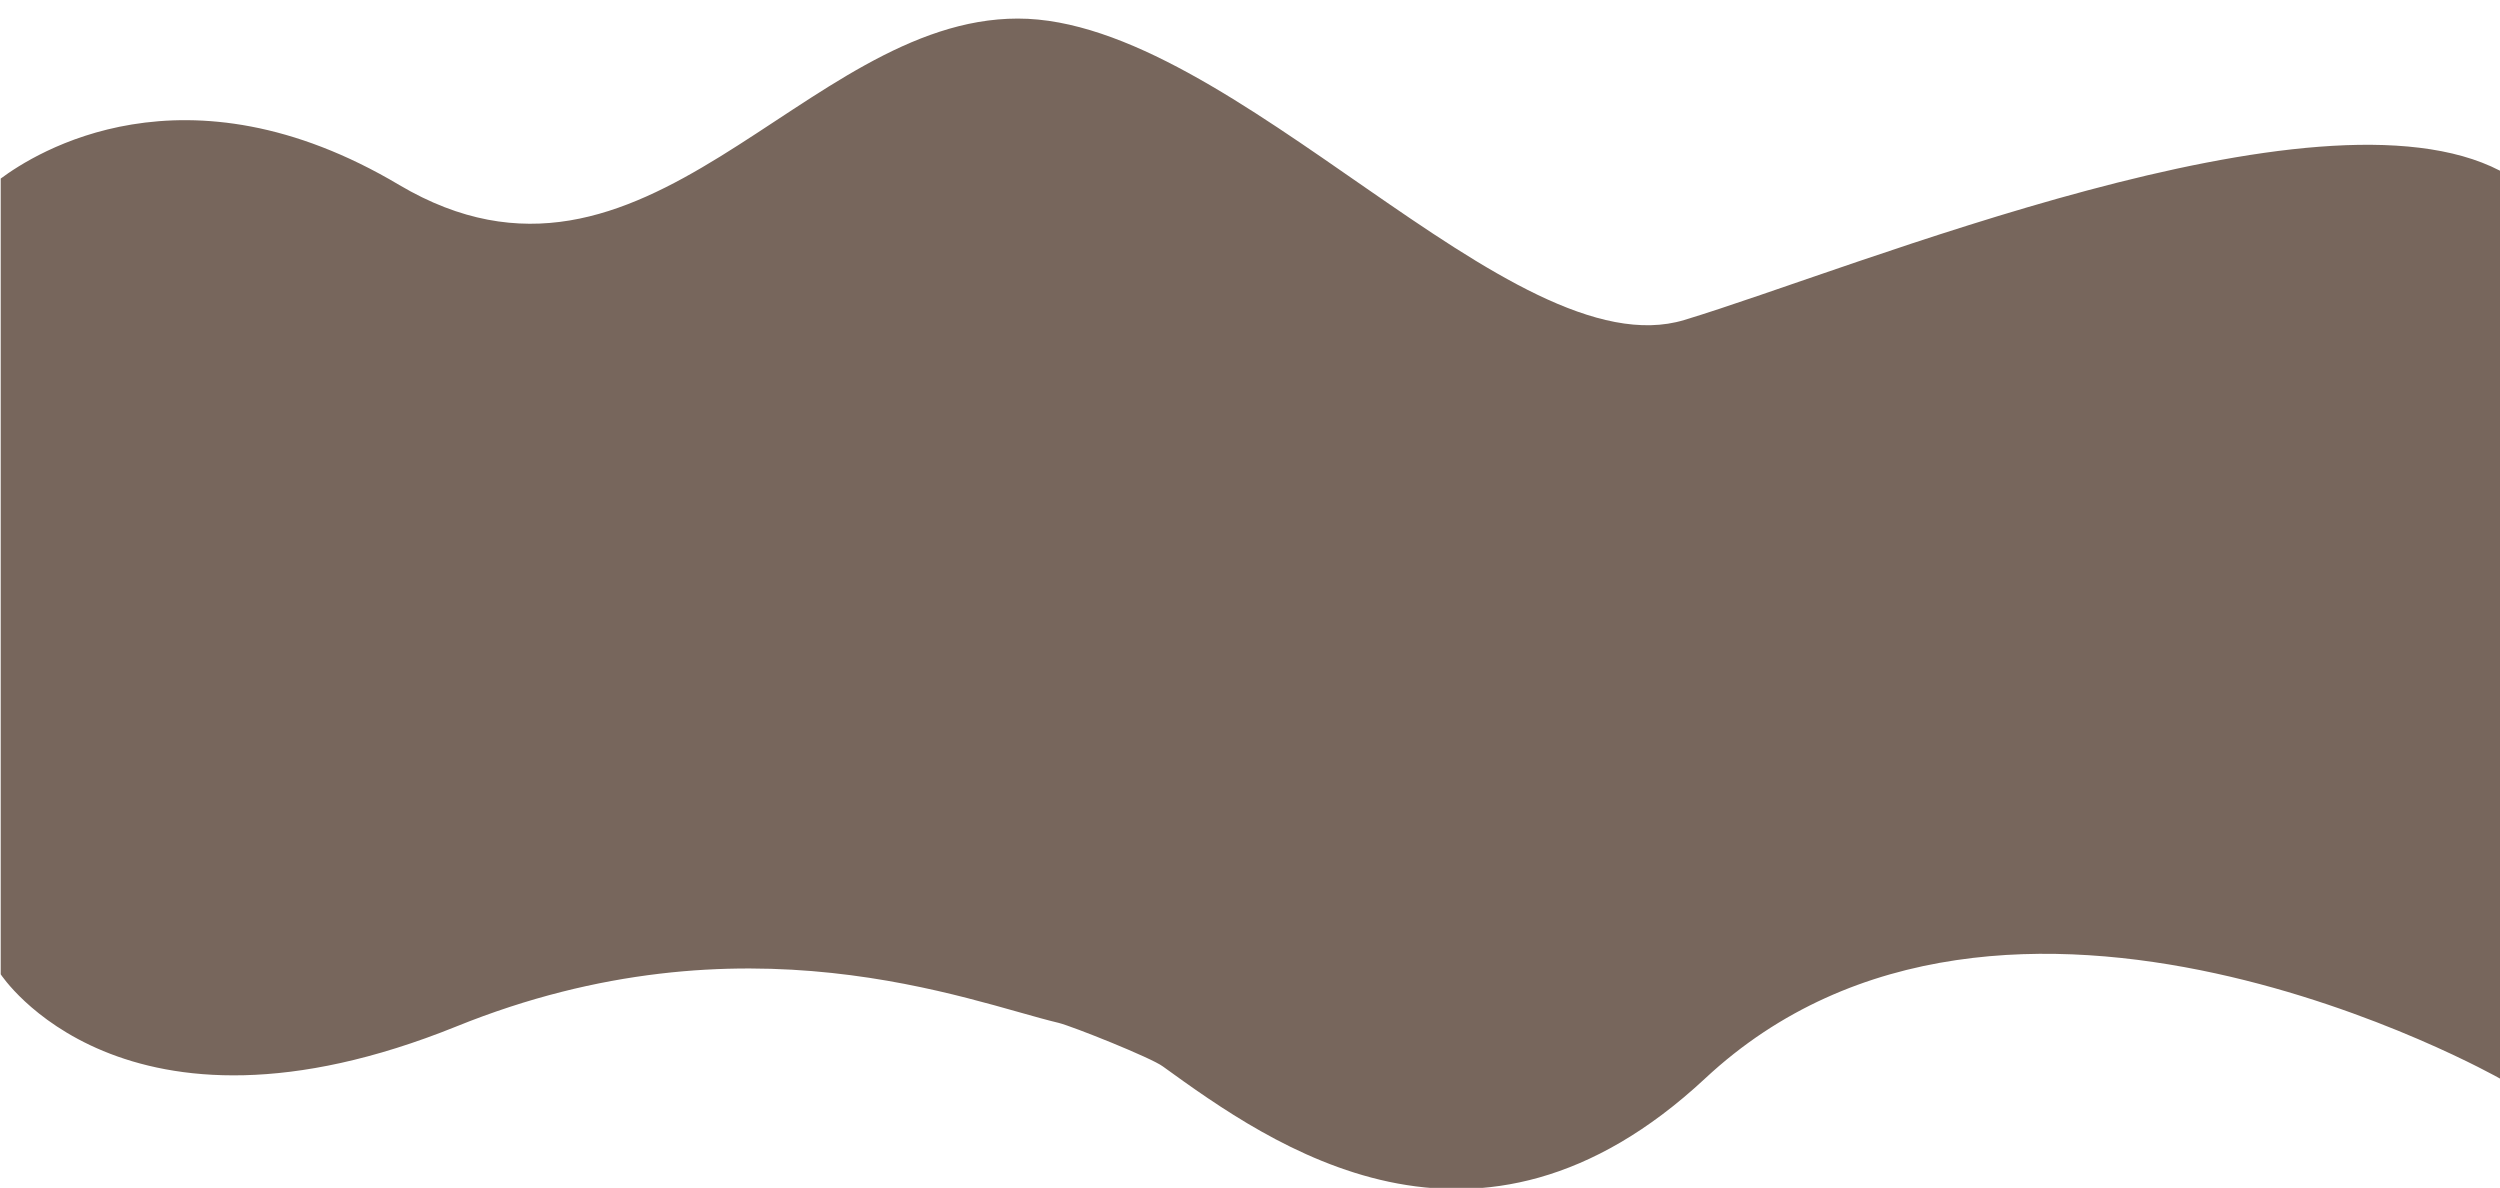 <?xml version="1.0" encoding="utf-8"?>
<!-- Generator: Adobe Illustrator 22.0.1, SVG Export Plug-In . SVG Version: 6.00 Build 0)  -->
<svg version="1.1" id="Capa_1" xmlns="http://www.w3.org/2000/svg" xmlns:xlink="http://www.w3.org/1999/xlink" x="0px" y="0px"
	 viewBox="0 0 350 166.3" style="enable-background:new 0 0 350 166.3;" xml:space="preserve">
<style type="text/css">
	.st0{opacity:0.64;fill:url(#SVGID_1_);}
</style>
<radialGradient id="SVGID_1_" cx="175.05" cy="84.532" r="136.602" gradientUnits="userSpaceOnUse">
	<stop  offset="0.195" style="stop-color:#2A1000"/>
	<stop  offset="0.682" style="stop-color:#2A1000"/>
</radialGradient>
<path class="st0" d="M235.8,44.8c-24.1,7.3-63.2-42.2-93.3-42.2S90.4,46.3,55.9,25.9C25.8,8,4.8,21.5,0.1,25v111.1v0.3
	c0,0,17,26.2,63.8,7.3c40.3-16.3,71.7-3.5,84.3-0.5c2,0.5,13,4.9,14.6,6.1c15.2,11,43.9,31.5,75.9,1.7c42.1-39.3,111.3,0,111.3,0
	v-0.4V23.9C324.4,10.6,259.6,37.6,235.8,44.8z"/>
</svg>
